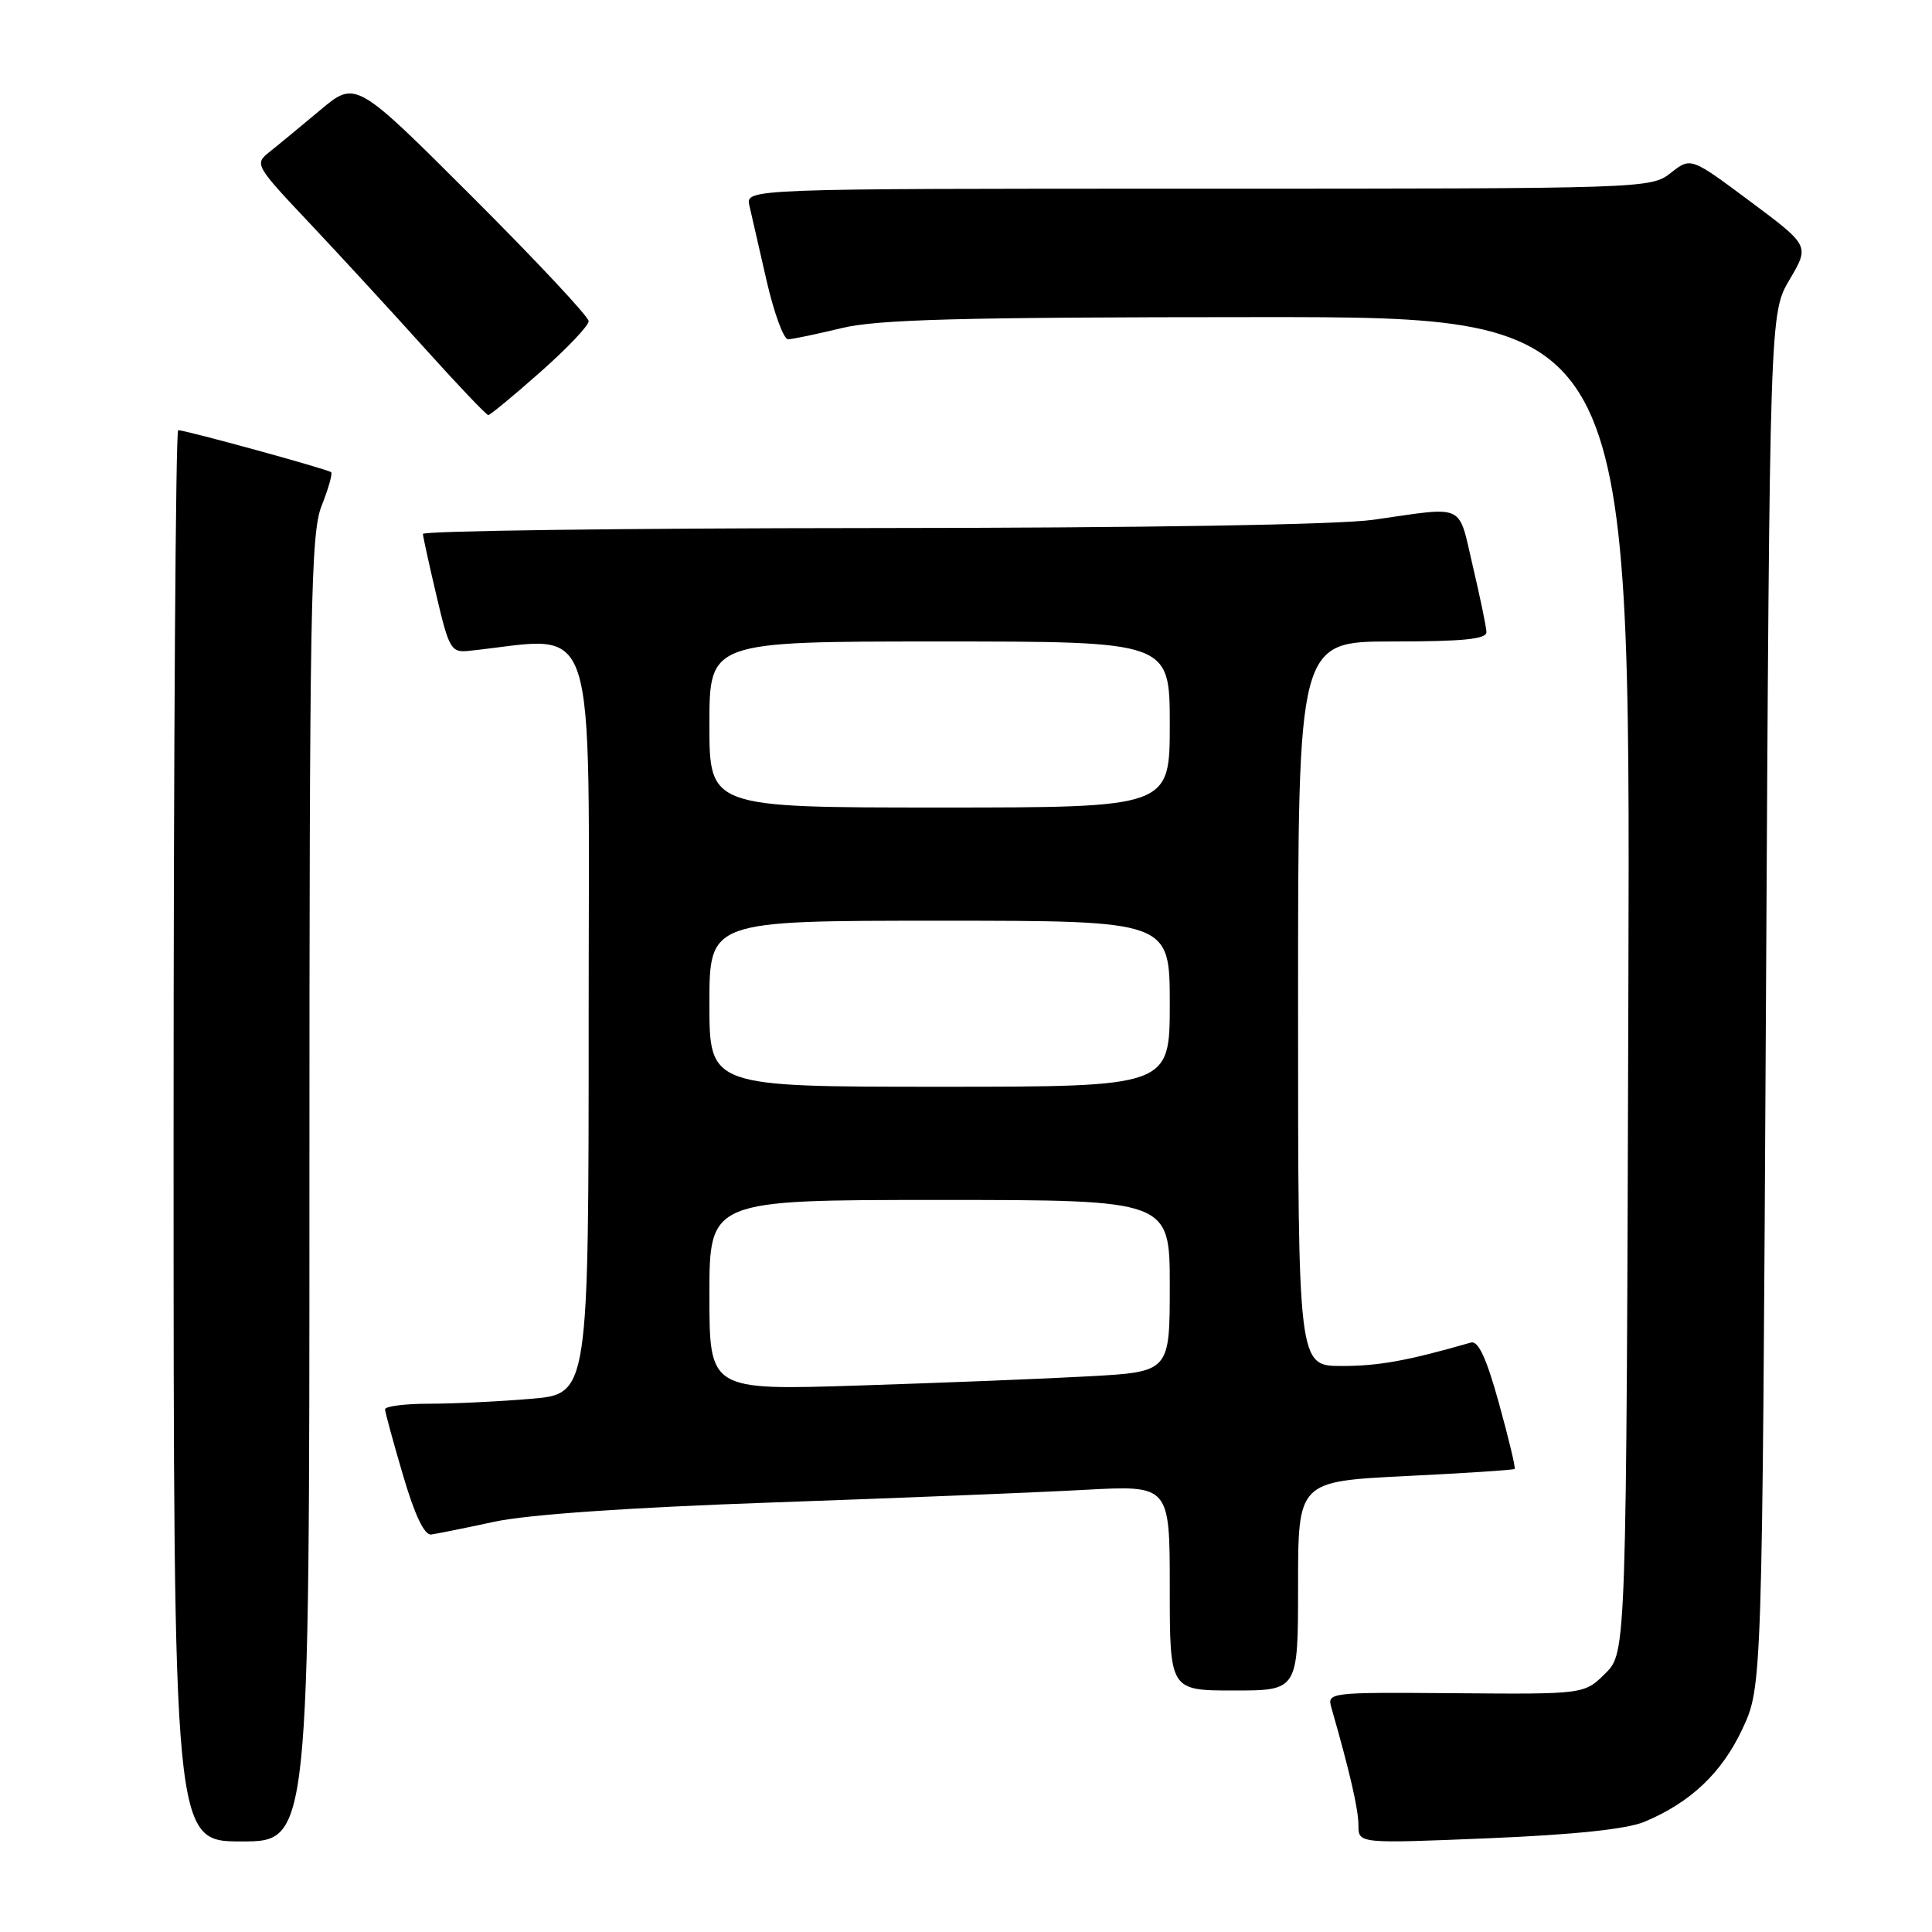 <?xml version="1.0" encoding="UTF-8" standalone="no"?>
<!DOCTYPE svg PUBLIC "-//W3C//DTD SVG 1.1//EN" "http://www.w3.org/Graphics/SVG/1.1/DTD/svg11.dtd" >
<svg xmlns="http://www.w3.org/2000/svg" xmlns:xlink="http://www.w3.org/1999/xlink" version="1.1" viewBox="0 0 256 256">
 <g >
 <path fill="currentColor"
d=" M 41.00 157.52 C 41.00 80.02 41.17 70.62 42.63 66.98 C 43.52 64.74 44.08 62.76 43.88 62.57 C 43.46 62.18 24.60 57.00 23.61 57.00 C 23.28 57.00 23.00 99.07 23.00 150.50 C 23.00 244.00 23.00 244.00 32.00 244.00 C 41.00 244.00 41.00 244.00 41.00 157.52 Z  M 217.89 241.40 C 223.99 238.85 228.15 234.92 230.87 229.11 C 233.50 223.50 233.50 223.50 234.00 132.50 C 234.50 41.50 234.50 41.50 237.14 37.03 C 239.78 32.56 239.78 32.56 231.91 26.69 C 224.04 20.82 224.04 20.82 221.39 22.91 C 218.76 24.98 218.07 25.00 158.76 25.00 C 98.78 25.00 98.78 25.00 99.30 27.25 C 99.58 28.49 100.61 32.99 101.59 37.25 C 102.57 41.51 103.85 44.98 104.43 44.96 C 105.02 44.94 108.20 44.28 111.50 43.48 C 116.32 42.32 127.22 42.03 166.77 42.02 C 216.03 42.00 216.03 42.00 215.77 130.48 C 215.50 218.96 215.50 218.96 212.72 221.73 C 209.93 224.50 209.93 224.50 192.88 224.36 C 175.91 224.23 175.83 224.24 176.44 226.36 C 178.89 234.91 180.00 239.76 180.00 241.86 C 180.00 244.29 180.00 244.29 197.20 243.58 C 208.54 243.11 215.58 242.37 217.89 241.40 Z  M 172.00 210.15 C 172.00 196.30 172.00 196.30 186.22 195.59 C 194.04 195.21 200.56 194.78 200.70 194.64 C 200.84 194.49 199.90 190.58 198.62 185.94 C 196.95 179.92 195.88 177.61 194.89 177.90 C 186.46 180.32 182.70 181.00 177.78 181.00 C 172.00 181.00 172.00 181.00 172.00 133.00 C 172.00 85.00 172.00 85.00 184.50 85.00 C 193.86 85.00 196.99 84.69 196.96 83.75 C 196.94 83.06 196.12 79.12 195.15 75.00 C 193.17 66.56 194.34 67.11 182.00 68.87 C 177.37 69.53 151.82 69.95 115.25 69.97 C 82.66 69.99 56.02 70.34 56.04 70.75 C 56.06 71.16 56.88 74.88 57.85 79.00 C 59.48 85.95 59.79 86.48 62.05 86.25 C 79.54 84.43 78.00 79.73 78.00 134.72 C 78.00 184.71 78.00 184.71 70.35 185.35 C 66.14 185.71 60.07 186.00 56.85 186.00 C 53.63 186.00 51.01 186.34 51.02 186.75 C 51.04 187.16 52.11 191.10 53.41 195.50 C 54.95 200.74 56.23 203.44 57.13 203.33 C 57.88 203.23 61.65 202.47 65.50 201.64 C 69.96 200.68 83.38 199.75 102.50 199.08 C 119.00 198.50 137.56 197.75 143.75 197.41 C 155.00 196.80 155.00 196.80 155.00 210.40 C 155.00 224.00 155.00 224.00 163.50 224.00 C 172.00 224.00 172.00 224.00 172.00 210.15 Z  M 71.57 49.32 C 75.11 46.20 78.00 43.16 78.00 42.56 C 78.00 41.96 71.05 34.54 62.56 26.06 C 47.13 10.65 47.13 10.65 42.44 14.58 C 39.87 16.73 36.84 19.24 35.71 20.13 C 33.69 21.74 33.79 21.90 41.08 29.63 C 45.16 33.96 52.04 41.44 56.37 46.25 C 60.70 51.06 64.45 55.00 64.70 55.00 C 64.94 55.00 68.04 52.45 71.57 49.32 Z  M 94.00 171.61 C 94.00 159.00 94.00 159.00 124.50 159.00 C 155.00 159.00 155.00 159.00 155.00 170.39 C 155.00 181.78 155.00 181.78 144.25 182.37 C 138.34 182.70 124.61 183.24 113.75 183.59 C 94.00 184.22 94.00 184.22 94.00 171.61 Z  M 94.00 133.00 C 94.00 122.00 94.00 122.00 124.50 122.00 C 155.00 122.00 155.00 122.00 155.00 133.00 C 155.00 144.00 155.00 144.00 124.50 144.00 C 94.00 144.00 94.00 144.00 94.00 133.00 Z  M 94.00 96.00 C 94.00 85.00 94.00 85.00 124.50 85.00 C 155.00 85.00 155.00 85.00 155.00 96.00 C 155.00 107.00 155.00 107.00 124.50 107.00 C 94.00 107.00 94.00 107.00 94.00 96.00 Z "/>
</g>
</svg>